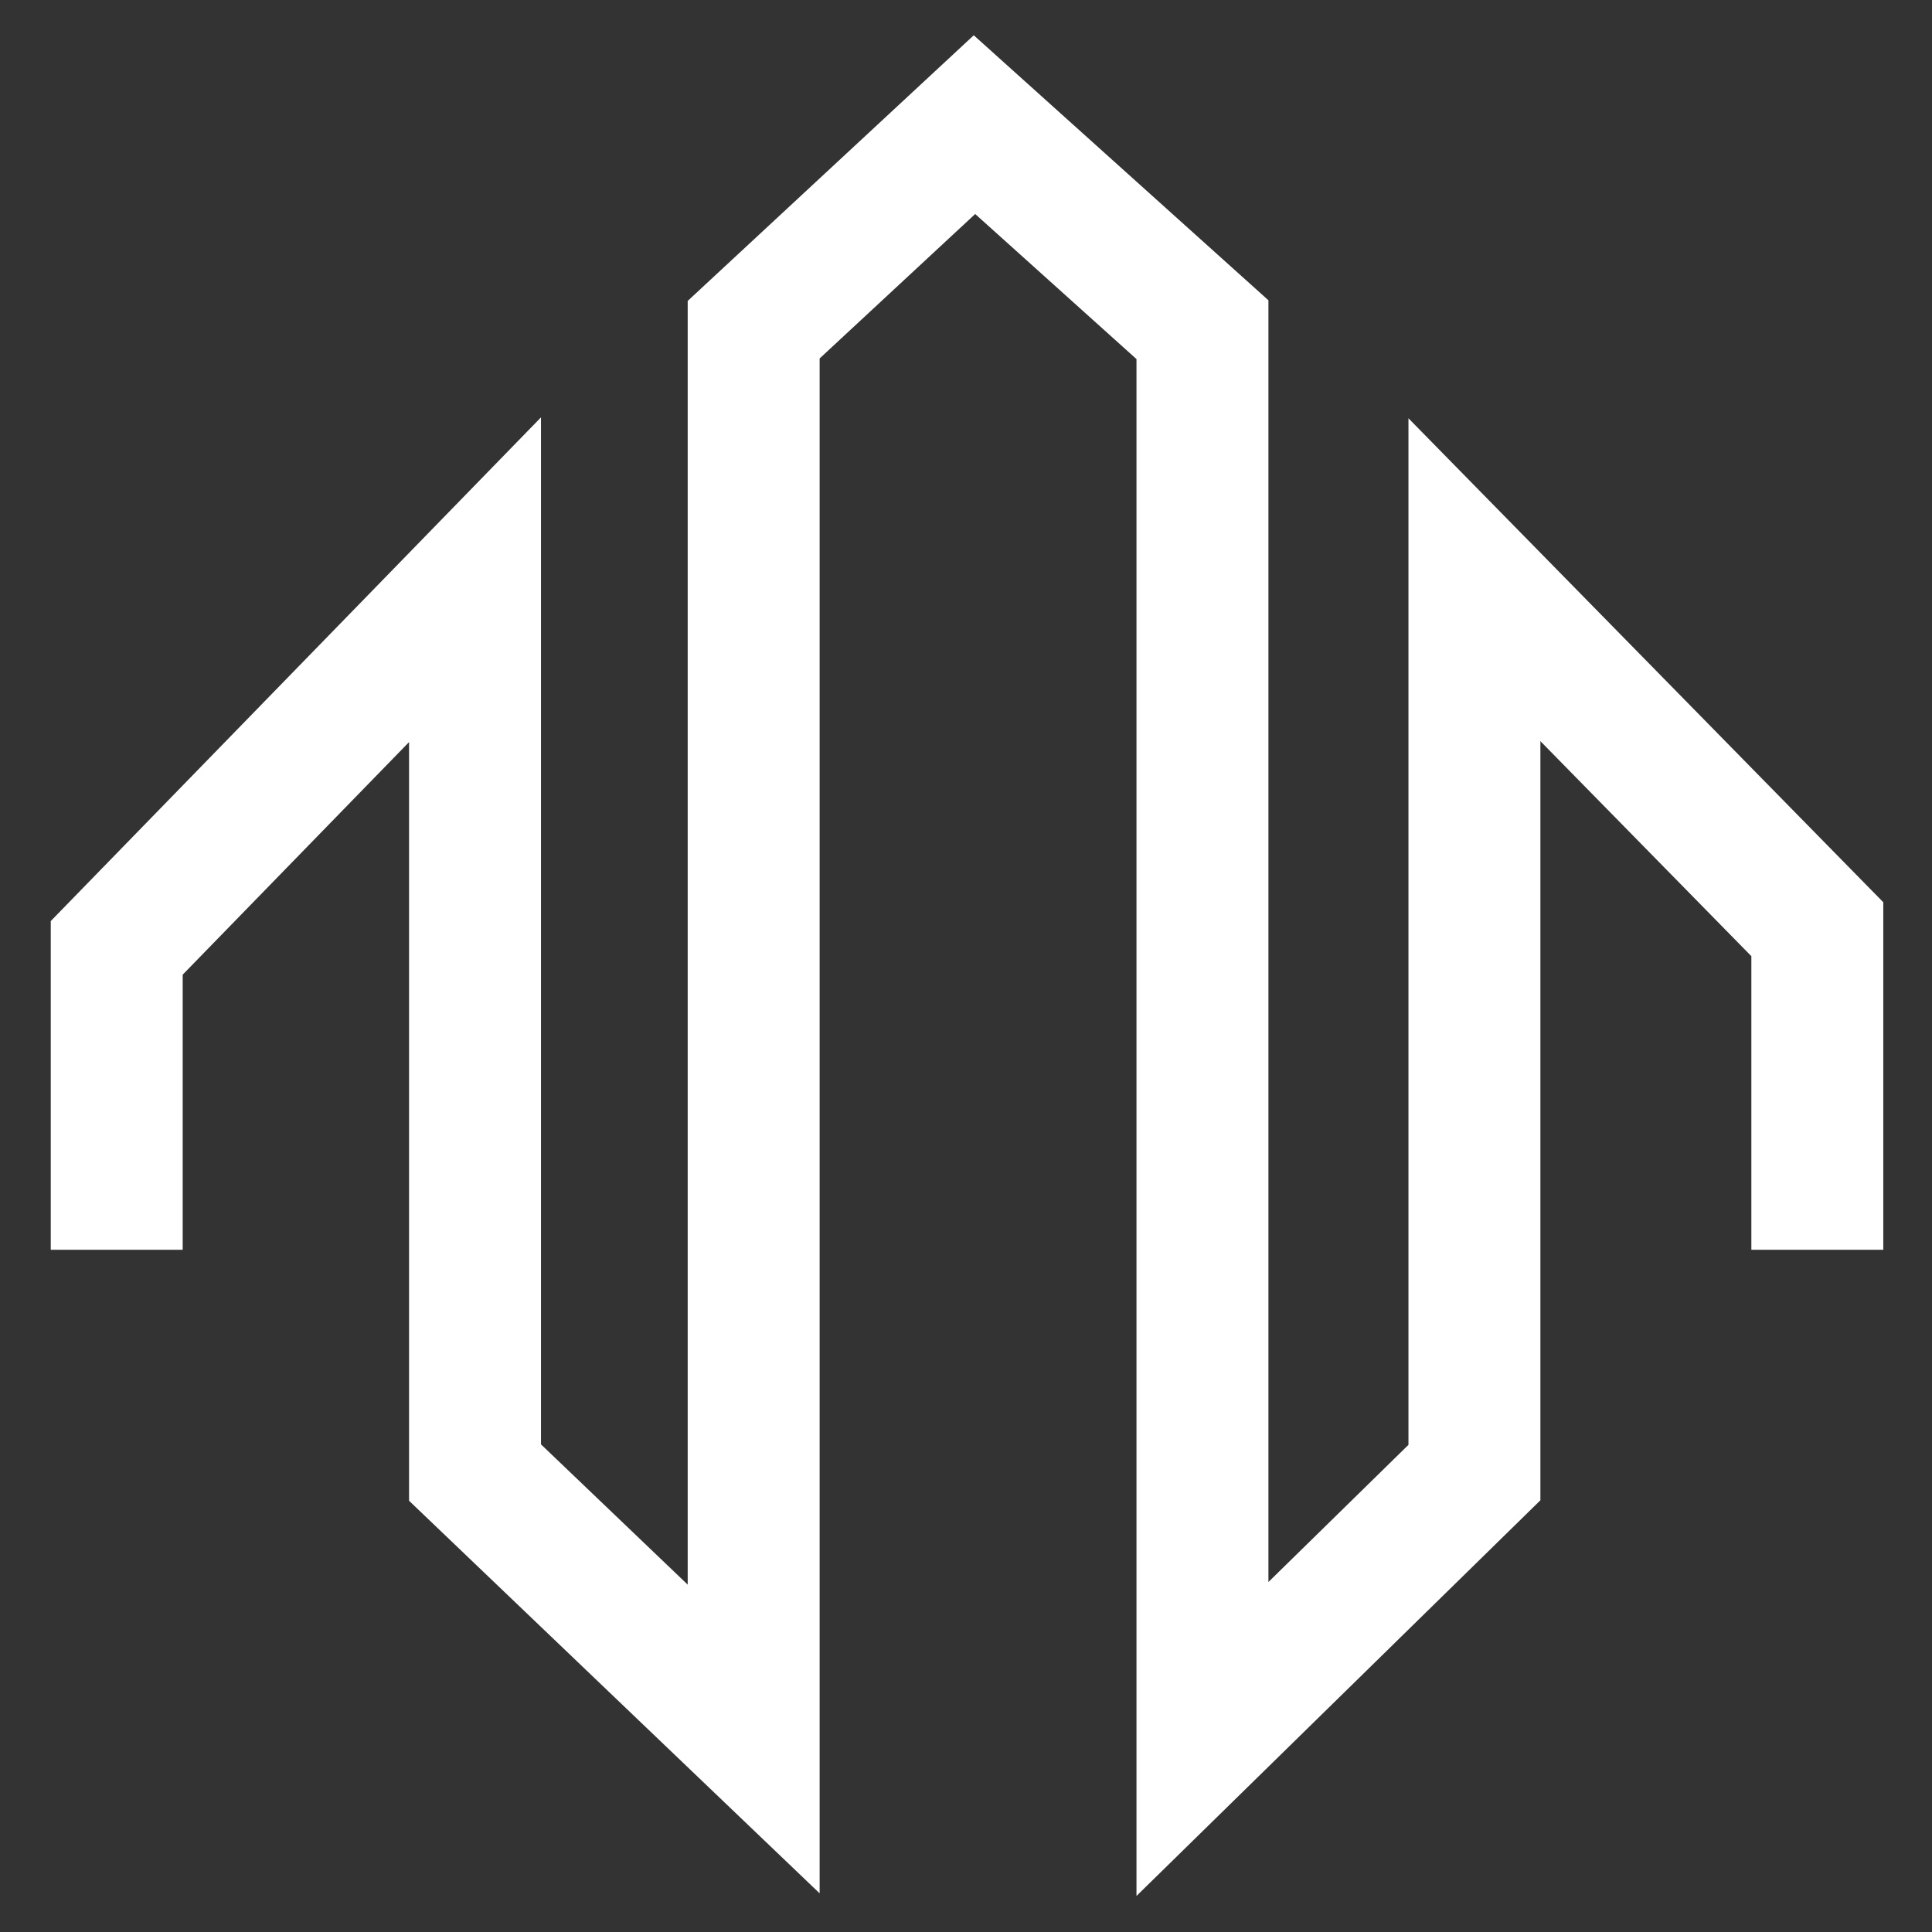 <?xml version="1.0" encoding="UTF-8"?>
<svg width="31px" height="31px" viewBox="0 0 31 31" version="1.1" xmlns="http://www.w3.org/2000/svg" xmlns:xlink="http://www.w3.org/1999/xlink">
    <rect x="0" y="0" width="31" height="31" fill="#333333" stroke="none"/>
    <!-- Generator: Sketch 53.2 (72643) - https://sketchapp.com -->
    <title>logo-nav-bar</title>
    <desc>Created with Sketch.</desc>
    <g id="Page-1" stroke="none" stroke-width="1" fill="none" fill-rule="evenodd">
        <g id="manor-landing-v2" transform="translate(-57, -50)" stroke="#FFFFFF" stroke-width="2.117">
            <g id="Group" transform="translate(58, 35)">
                <polyline id="logo-nav-bar" points="0.873 35.053 0.873 30.209 6.622 24.302 6.622 38.628 11.093 42.903 11.093 20.29 14.636 17 18.294 20.29 18.294 42.903 22.658 38.628 22.658 24.302 28.16 29.91 28.16 35.053"></polyline>
            </g>
        </g>
    </g>
</svg>